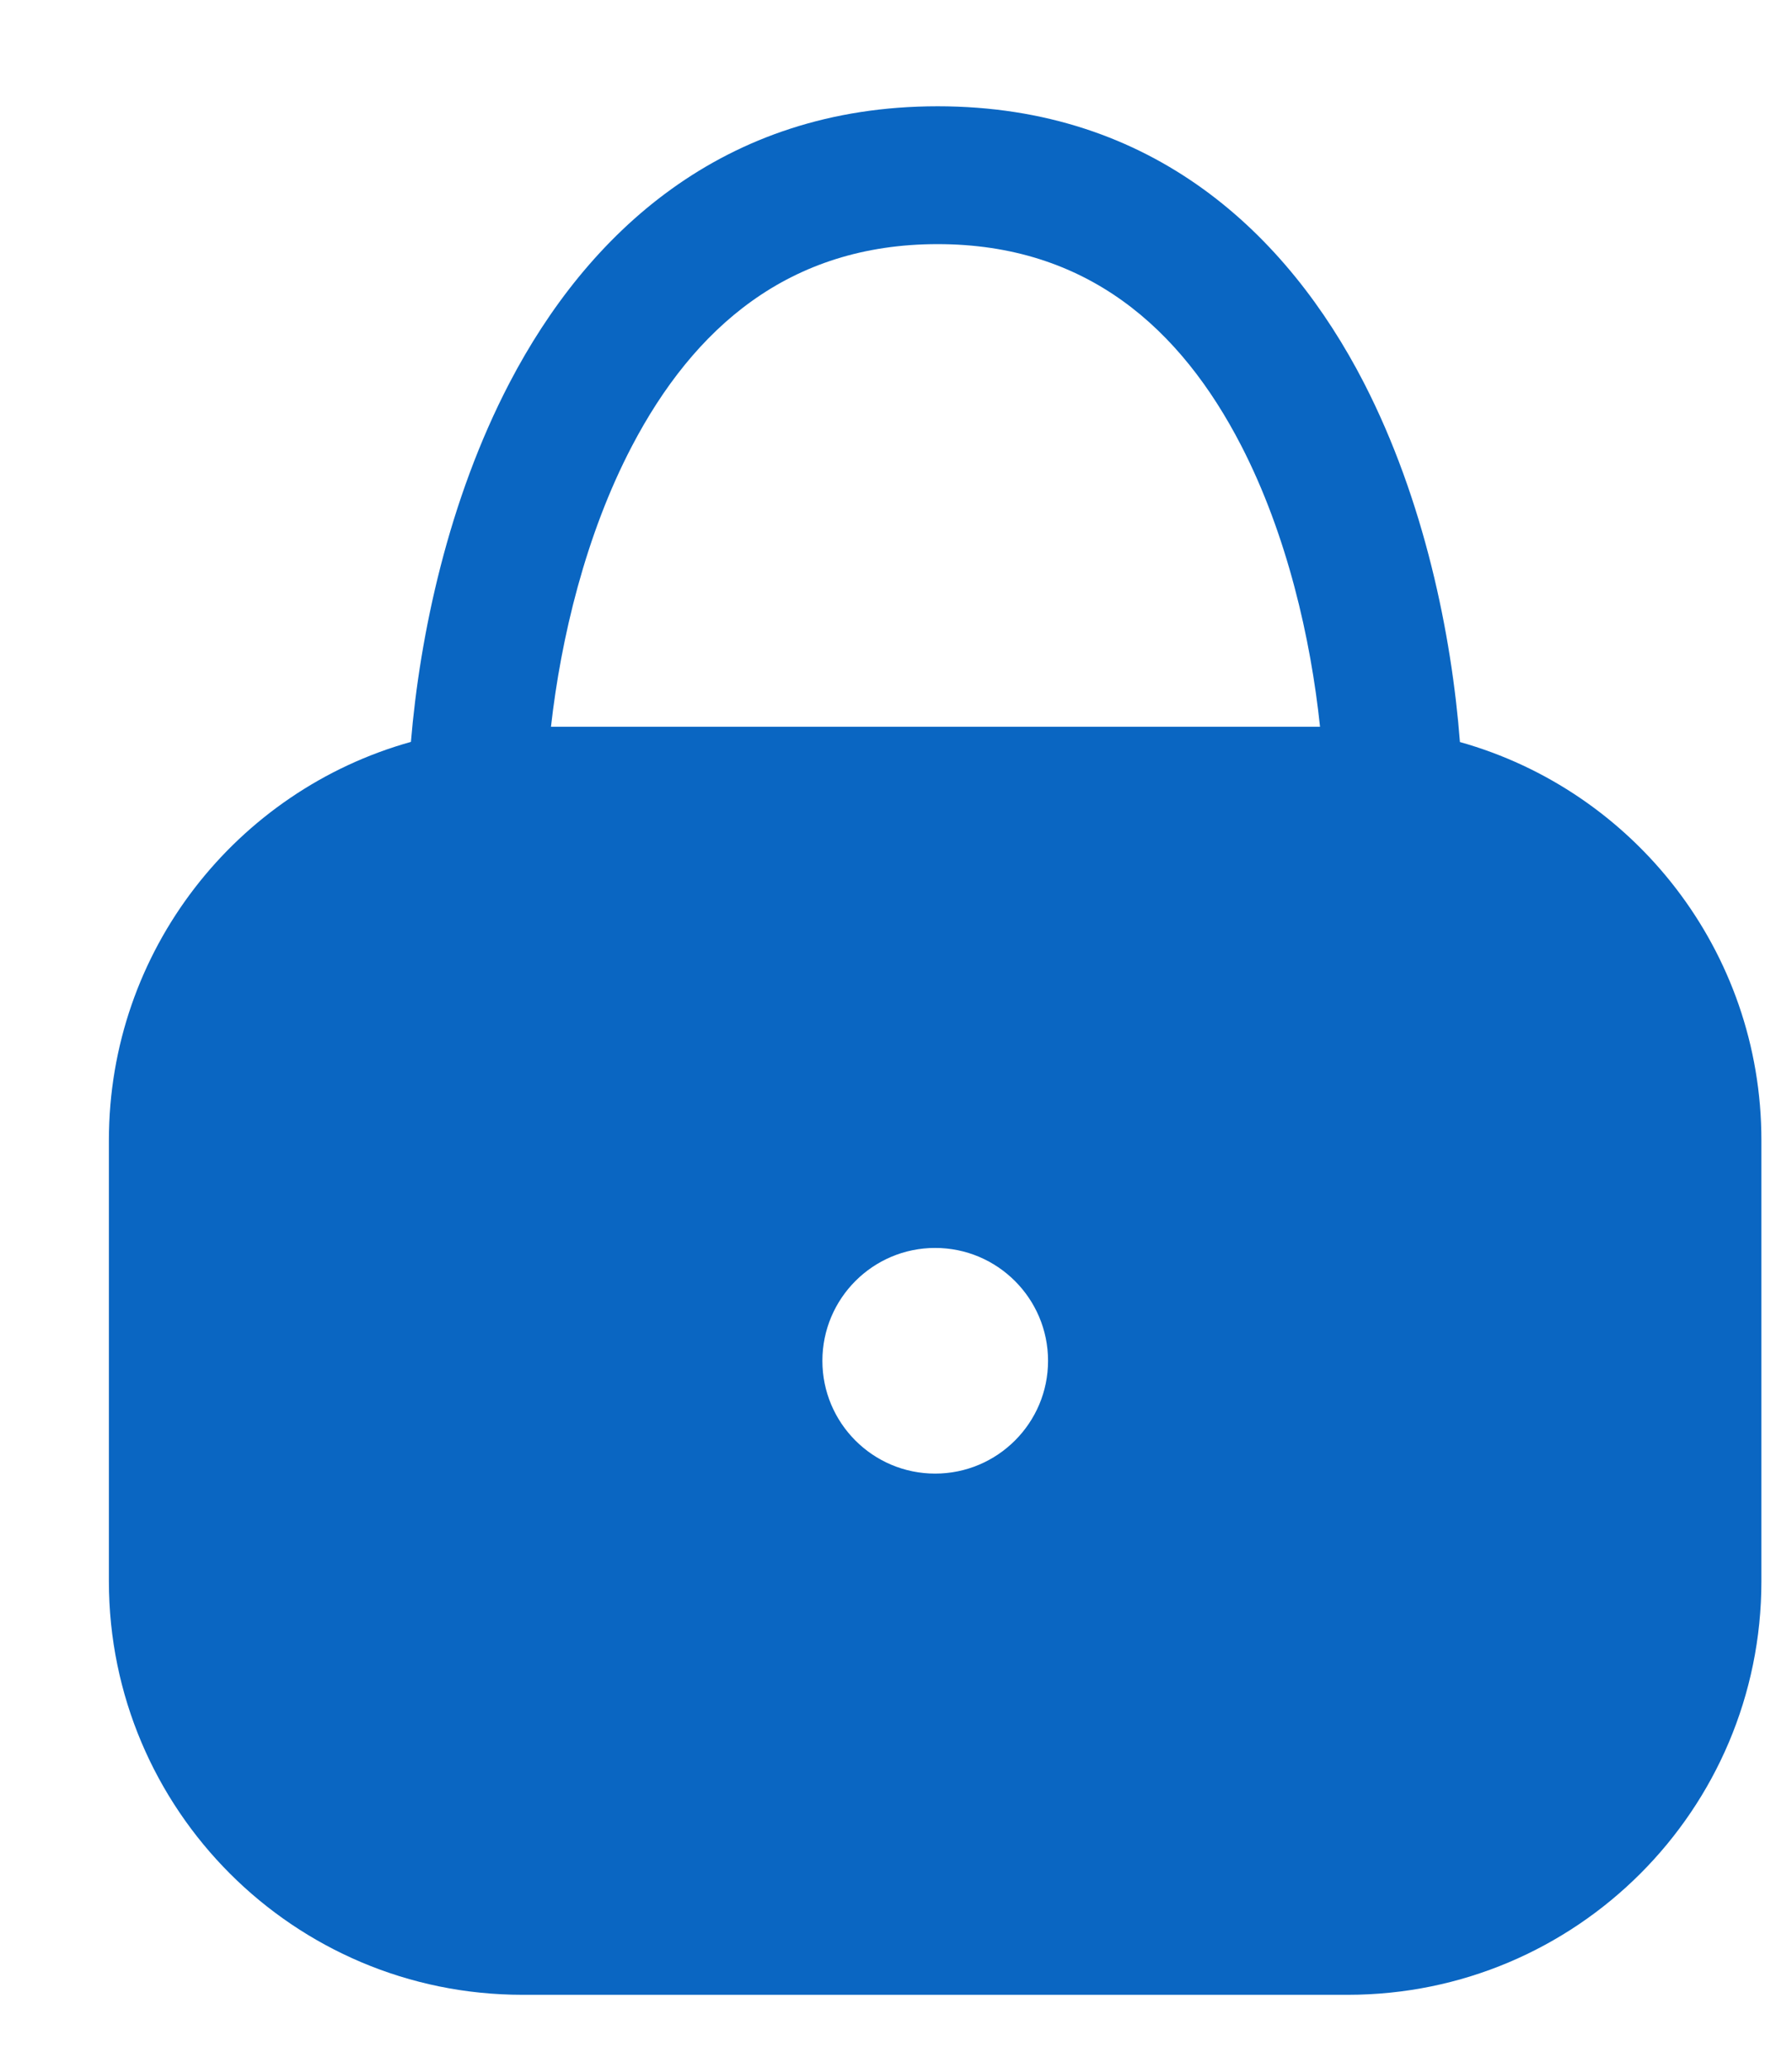 <svg width="13" height="15" viewBox="0 0 13 15" fill="none" xmlns="http://www.w3.org/2000/svg">
<path fill-rule="evenodd" clip-rule="evenodd" d="M2.981 5.382C3.046 4.604 3.252 3.628 3.698 2.774C4.258 1.702 5.235 0.771 6.802 0.771C8.369 0.771 9.341 1.703 9.894 2.776C10.333 3.63 10.531 4.605 10.591 5.383C11.853 5.737 12.778 6.897 12.778 8.272V11.471C12.778 13.128 11.435 14.471 9.778 14.471H3.79C2.133 14.471 0.79 13.128 0.79 11.471V8.272C0.79 6.895 1.717 5.735 2.981 5.382ZM3.997 5.272C4.069 4.633 4.247 3.881 4.584 3.237C5.032 2.381 5.721 1.771 6.802 1.771C7.882 1.771 8.565 2.38 9.005 3.234C9.337 3.879 9.509 4.633 9.576 5.272H3.997ZM7.603 9.872C7.603 10.323 7.236 10.69 6.784 10.69C6.332 10.69 5.966 10.323 5.966 9.872C5.966 9.42 6.332 9.053 6.784 9.053C7.236 9.053 7.603 9.42 7.603 9.872Z" fill="#0A66C2"/>
</svg>
